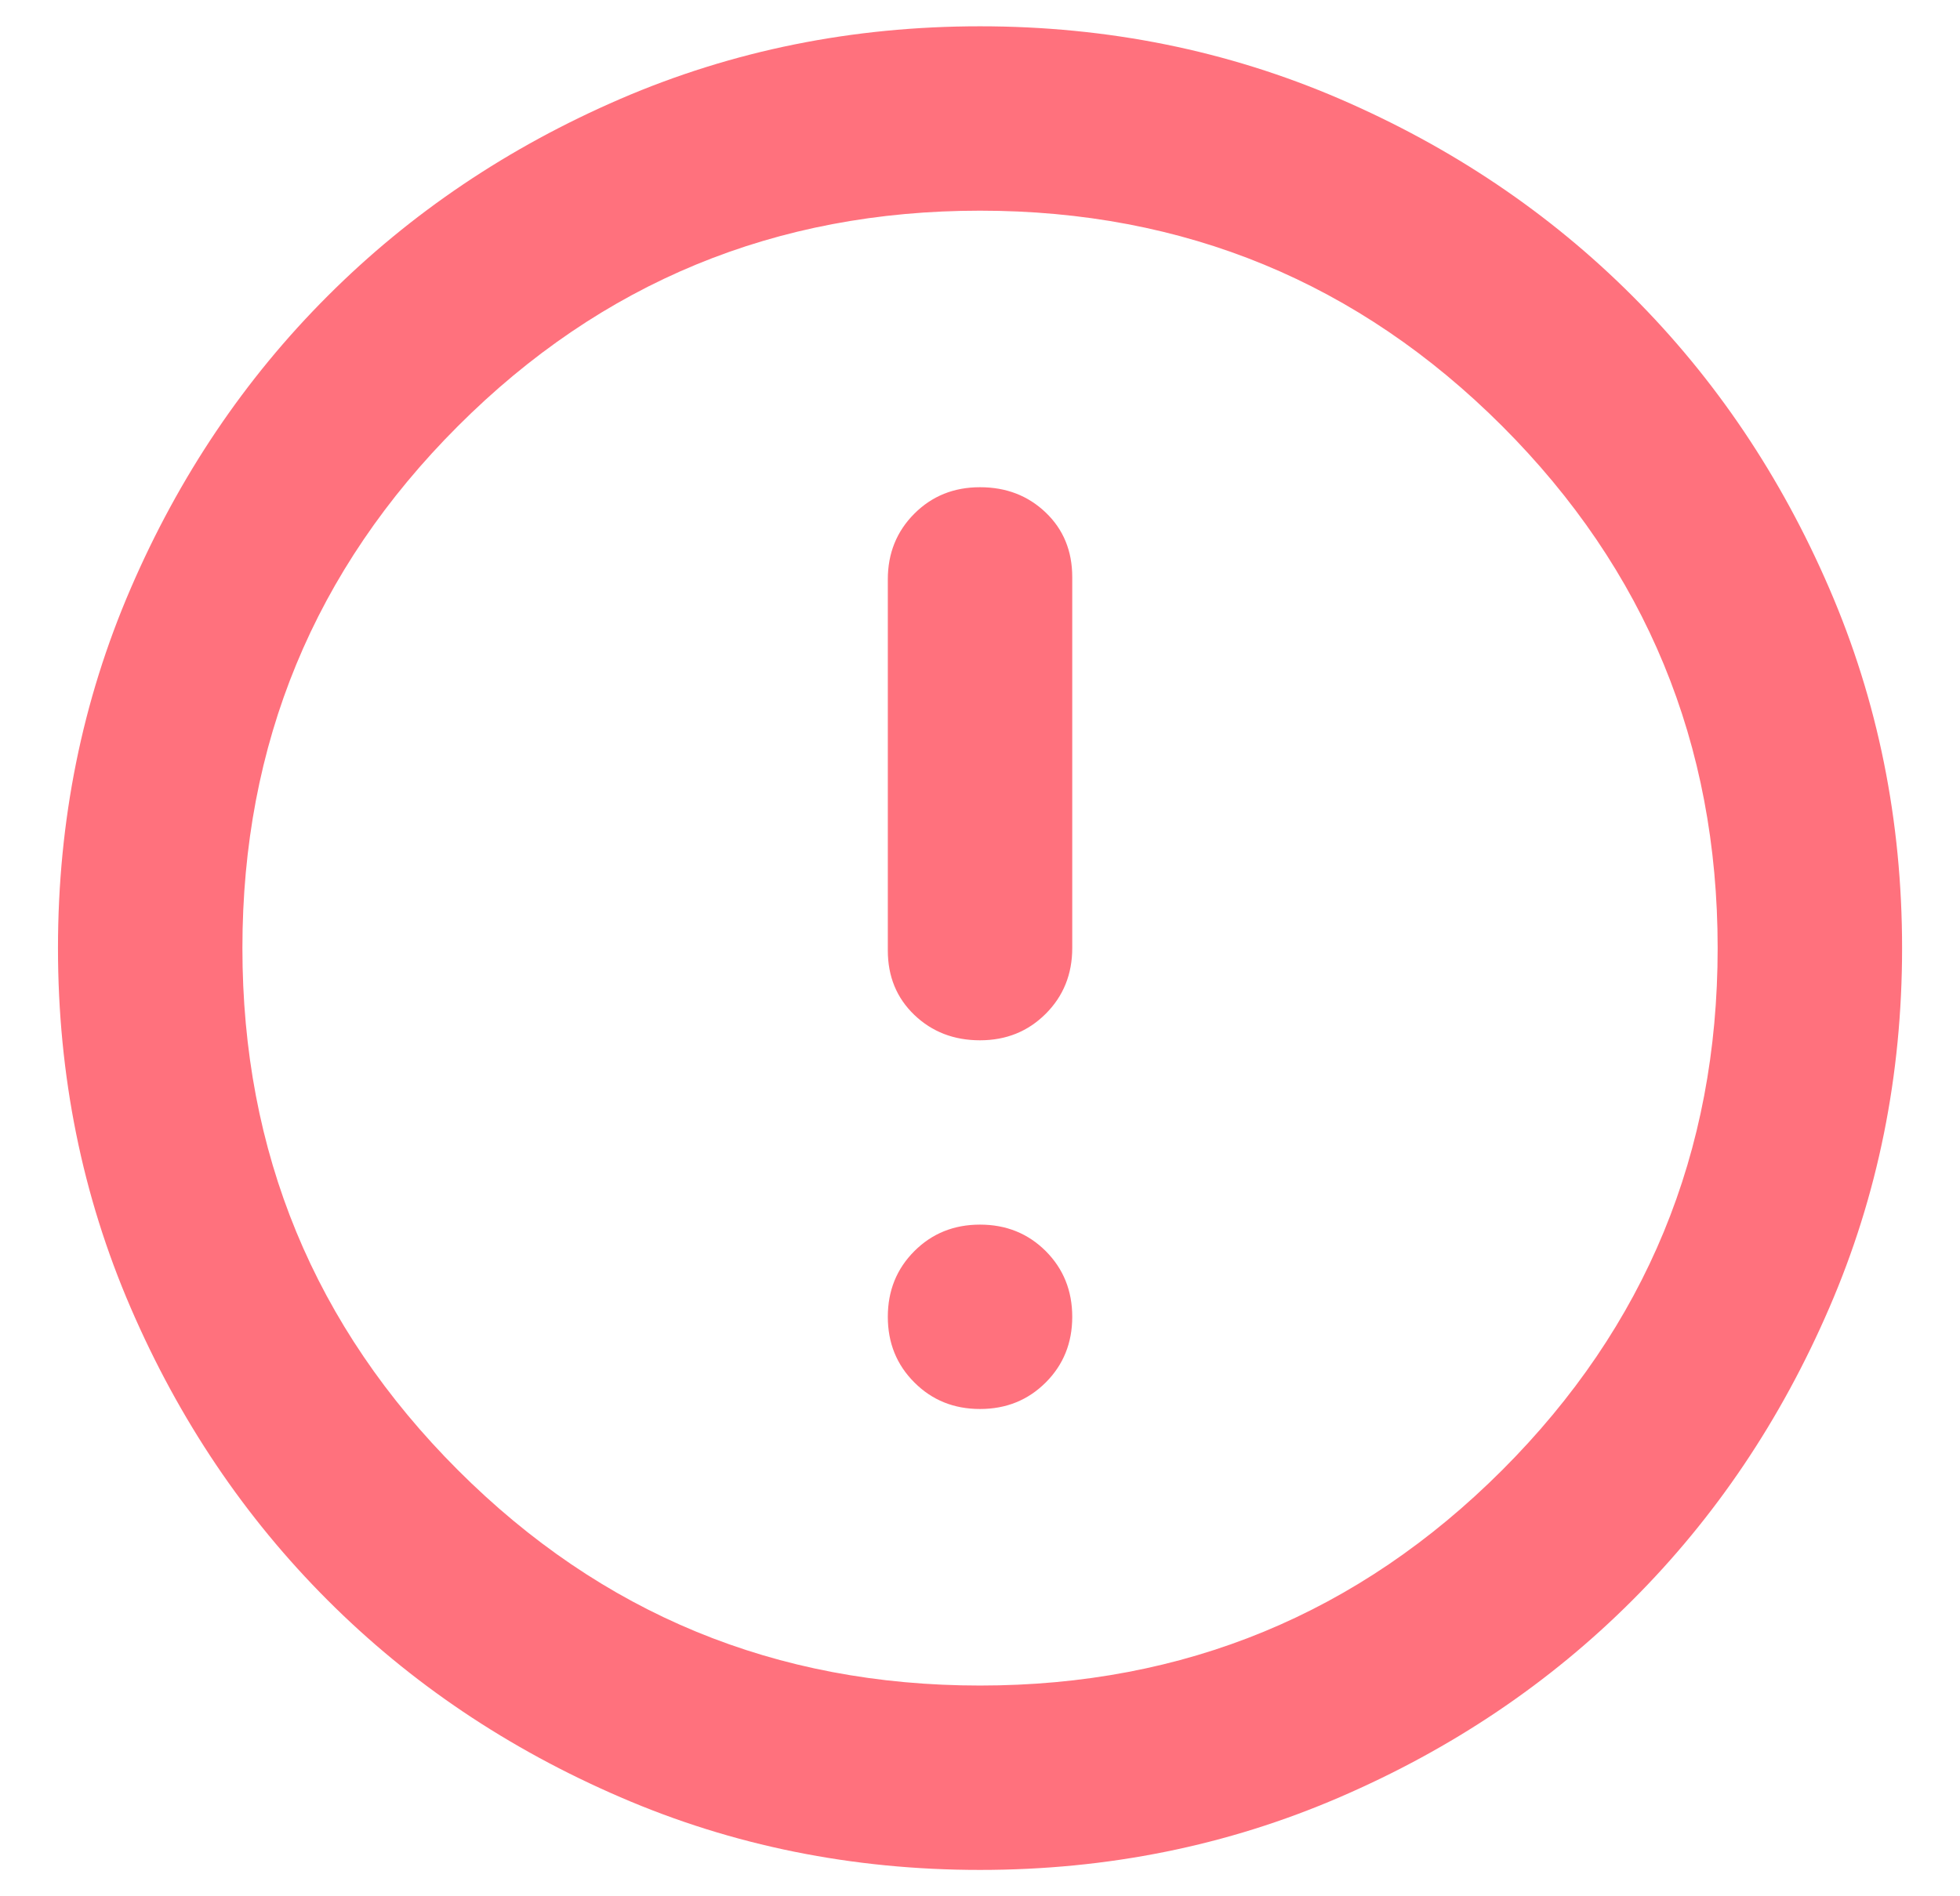 <svg width="31" height="30" viewBox="0 0 31 30" fill="none" xmlns="http://www.w3.org/2000/svg">
<path d="M15.5 16.458C15.914 16.458 16.26 16.318 16.54 16.038C16.819 15.759 16.959 15.412 16.959 14.999V9.13C16.959 8.716 16.819 8.376 16.54 8.109C16.26 7.841 15.914 7.708 15.5 7.708C15.087 7.708 14.741 7.847 14.462 8.126C14.182 8.406 14.042 8.753 14.042 9.166V15.036C14.042 15.449 14.182 15.789 14.462 16.057C14.741 16.324 15.087 16.458 15.5 16.458ZM15.5 22.291C15.914 22.291 16.26 22.151 16.54 21.871C16.819 21.592 16.959 21.246 16.959 20.833C16.959 20.419 16.819 20.073 16.54 19.793C16.26 19.514 15.914 19.374 15.5 19.374C15.087 19.374 14.741 19.514 14.462 19.793C14.182 20.073 14.042 20.419 14.042 20.833C14.042 21.246 14.182 21.592 14.462 21.871C14.741 22.151 15.087 22.291 15.5 22.291ZM15.5 29.583C13.483 29.583 11.587 29.2 9.813 28.433C8.039 27.668 6.495 26.63 5.183 25.317C3.87 24.005 2.831 22.461 2.066 20.687C1.3 18.913 0.917 17.017 0.917 14.999C0.917 12.982 1.3 11.086 2.066 9.312C2.831 7.538 3.87 5.994 5.183 4.682C6.495 3.369 8.039 2.33 9.813 1.564C11.587 0.799 13.483 0.416 15.5 0.416C17.518 0.416 19.413 0.799 21.188 1.564C22.962 2.33 24.506 3.369 25.818 4.682C27.131 5.994 28.169 7.538 28.934 9.312C29.701 11.086 30.084 12.982 30.084 14.999C30.084 17.017 29.701 18.913 28.934 20.687C28.169 22.461 27.131 24.005 25.818 25.317C24.506 26.63 22.962 27.668 21.188 28.433C19.413 29.2 17.518 29.583 15.5 29.583ZM15.5 26.666C18.733 26.666 21.486 25.53 23.759 23.258C26.031 20.985 27.167 18.232 27.167 14.999C27.167 11.767 26.031 9.014 23.759 6.741C21.486 4.469 18.733 3.333 15.5 3.333C12.268 3.333 9.515 4.469 7.243 6.741C4.97 9.014 3.834 11.767 3.834 14.999C3.834 18.232 4.97 20.985 7.243 23.258C9.515 25.53 12.268 26.666 15.5 26.666Z" fill="#FF717D"/>
</svg>
